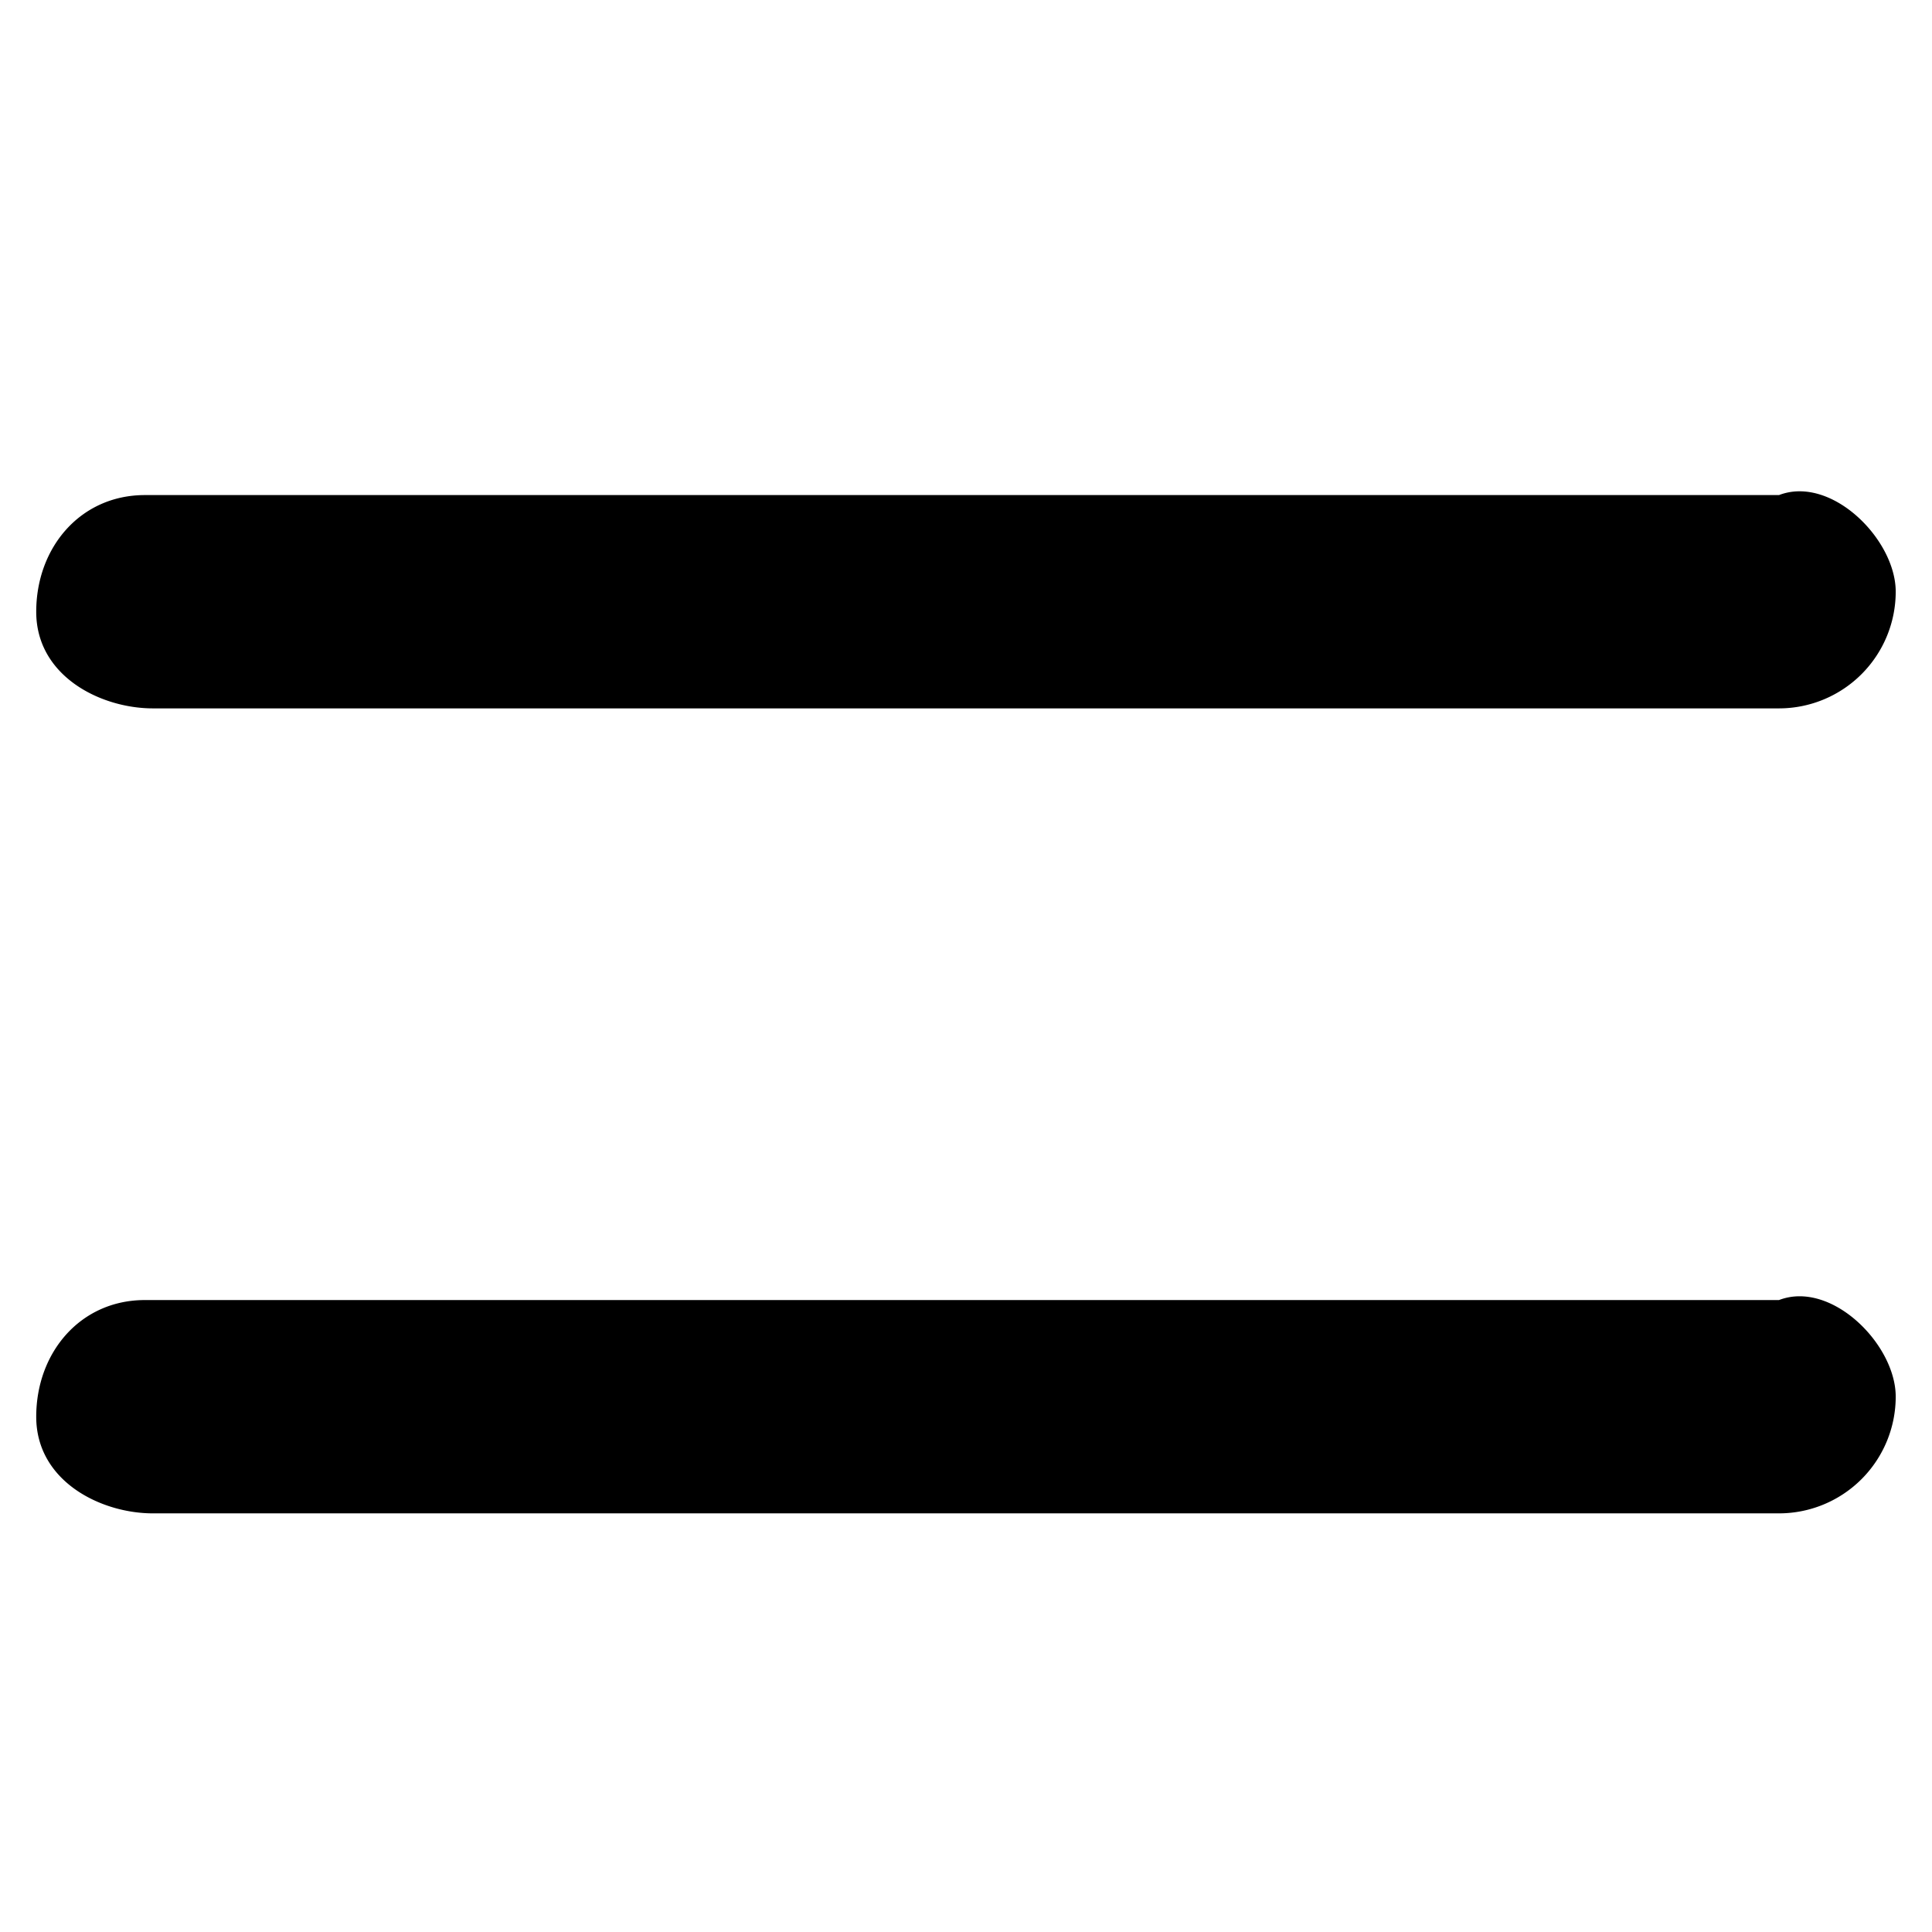 <svg xmlns="http://www.w3.org/2000/svg" width="32" height="32" viewBox="0 0 32 32">
    <path d="M2.4 8.2c-1.067 0-1.8.867-1.8 1.933s1.067 1.6 1.933 1.6h26.933A1.934 1.934 0 0 0 31.399 9.8c0-.867-1.067-1.933-1.933-1.6H2.399zm0 13.333c-1.067 0-1.8.867-1.8 1.933s1.067 1.6 1.933 1.6h26.933a1.934 1.934 0 0 0 1.933-1.933c0-.867-1.067-1.933-1.933-1.6H2.399z"/>
</svg>
